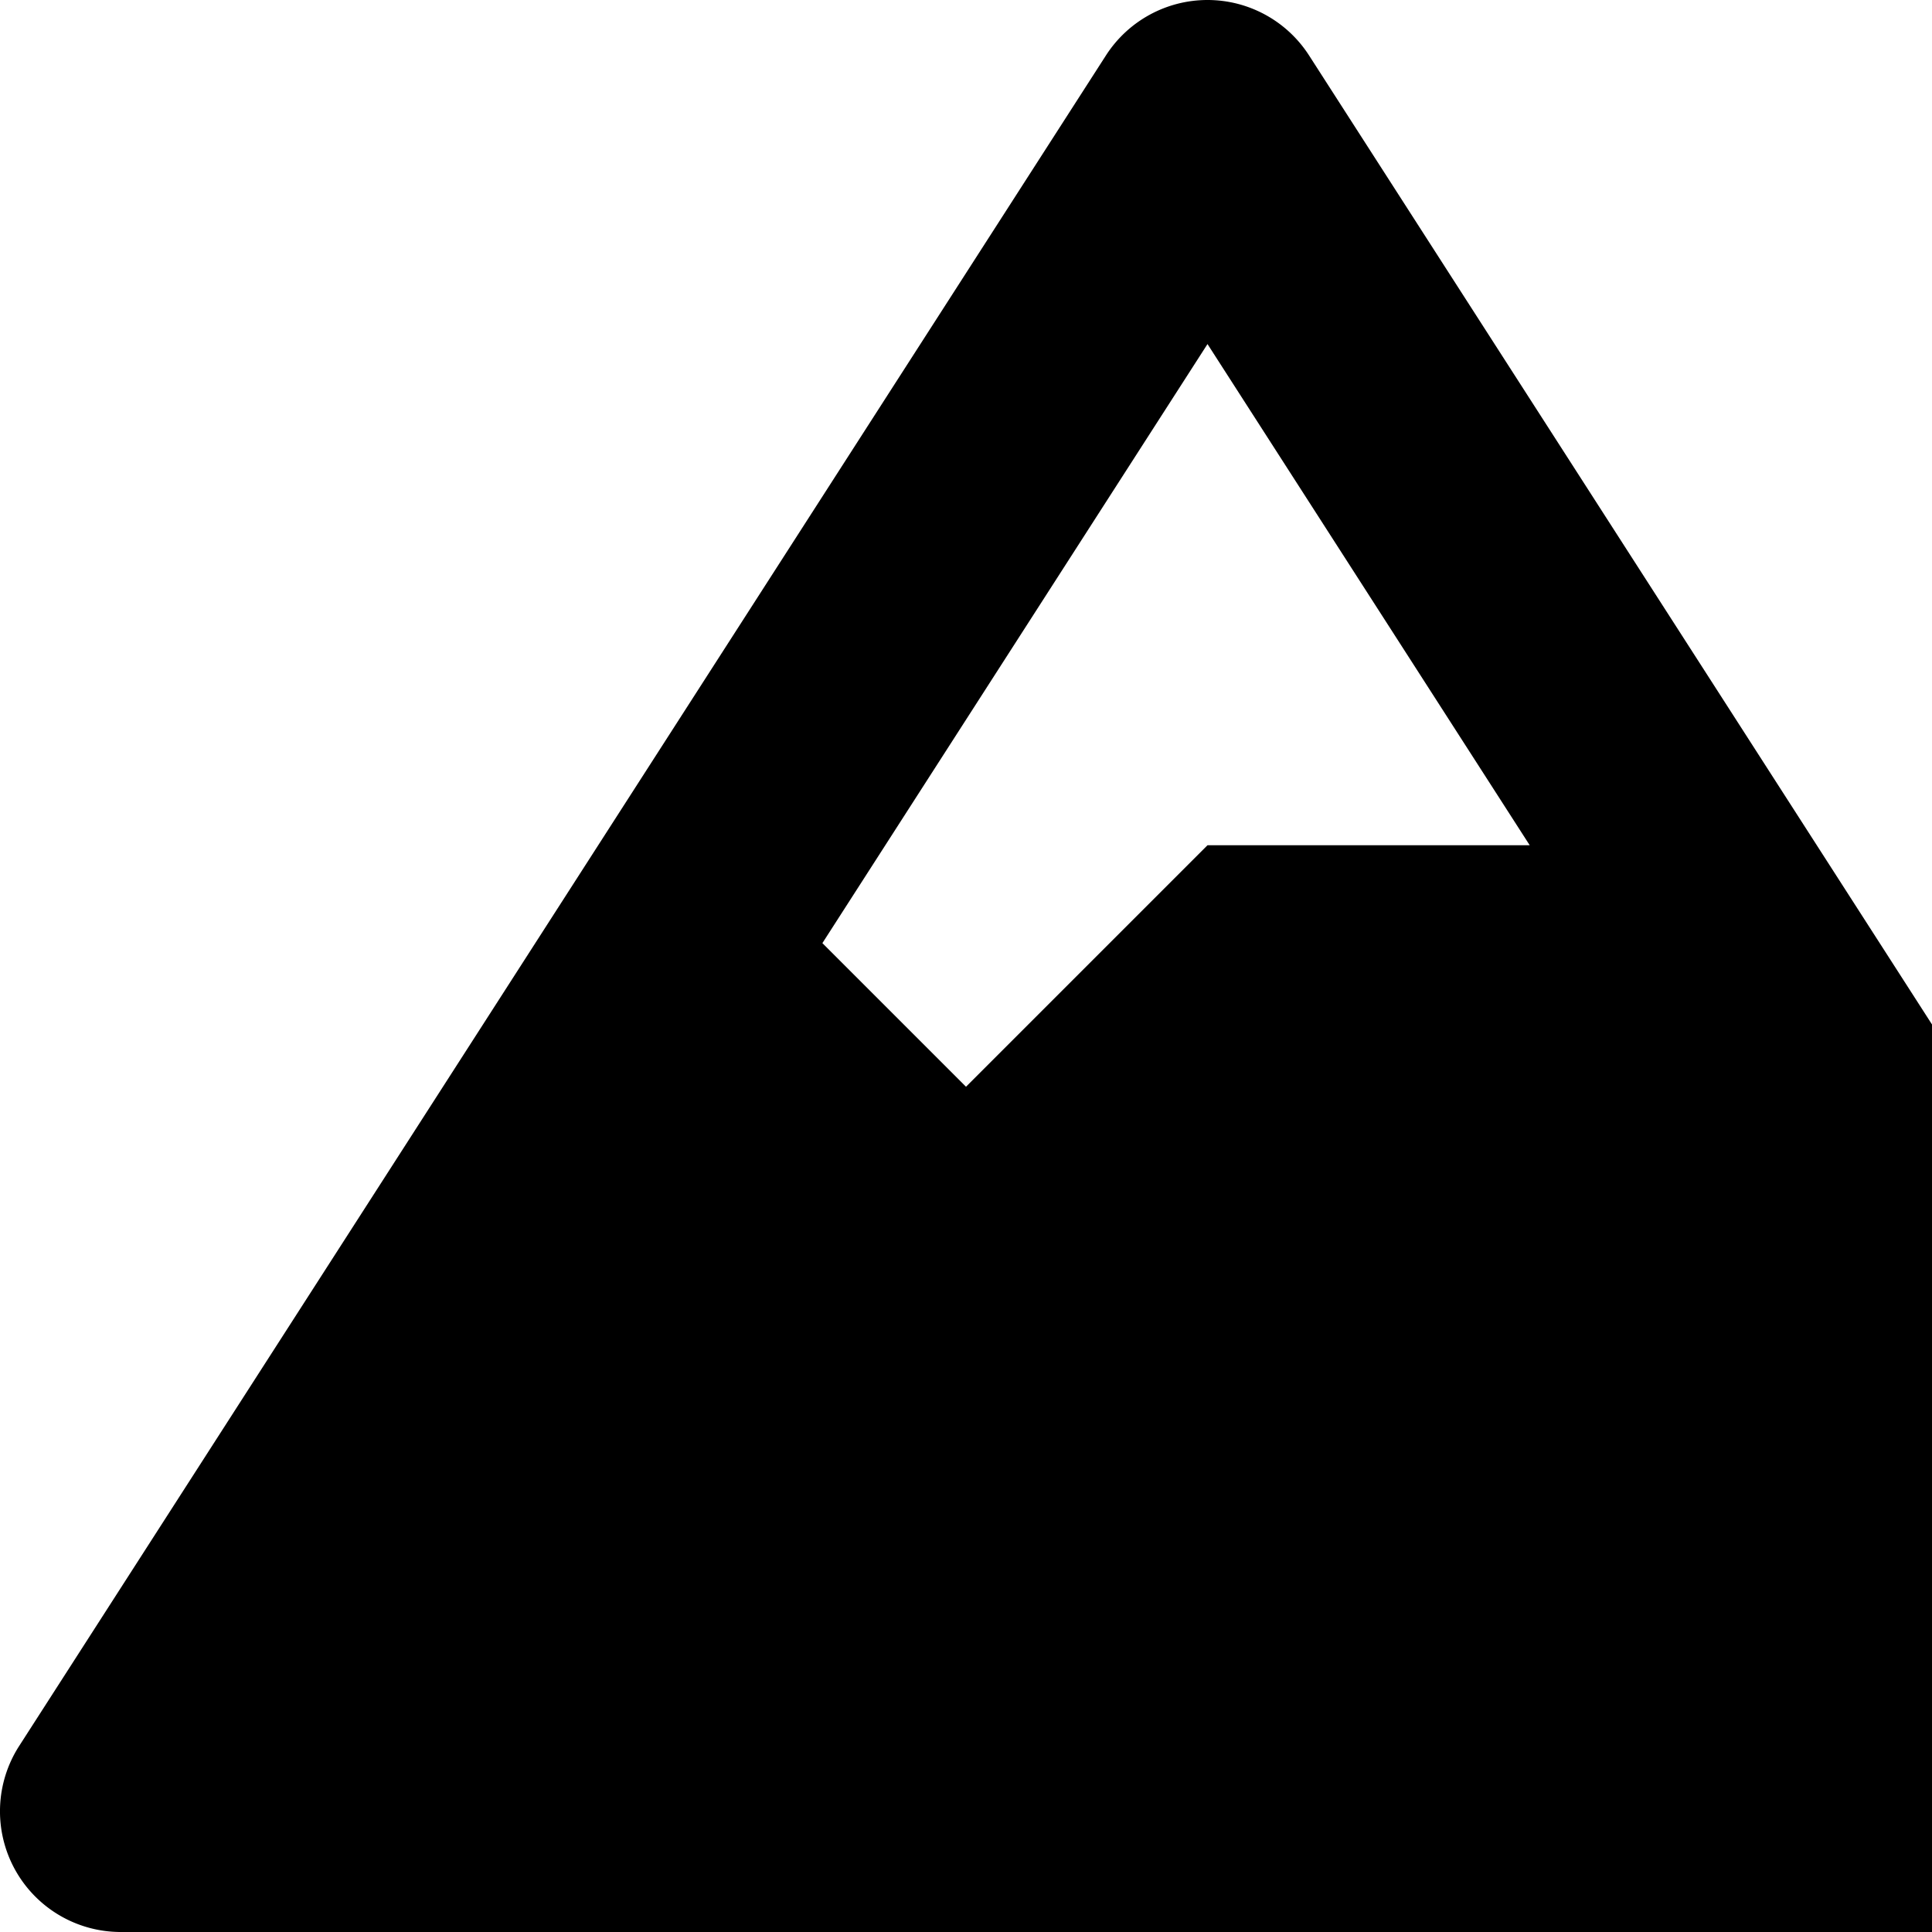 <svg xmlns="http://www.w3.org/2000/svg" version="1.1" viewBox="0 0 512 512" fill="currentColor"><path fill="currentColor" d="m634.92 462.7l-288-448C341.03 5.54 330.89 0 320 0s-21.03 5.54-26.92 14.7l-288 448a32.001 32.001 0 0 0-1.17 32.64A32.004 32.004 0 0 0 32 512h576c11.71 0 22.48-6.39 28.09-16.67a31.983 31.983 0 0 0-1.17-32.63M320 91.18L405.39 224H320l-64 64l-38.06-38.06z"/></svg>